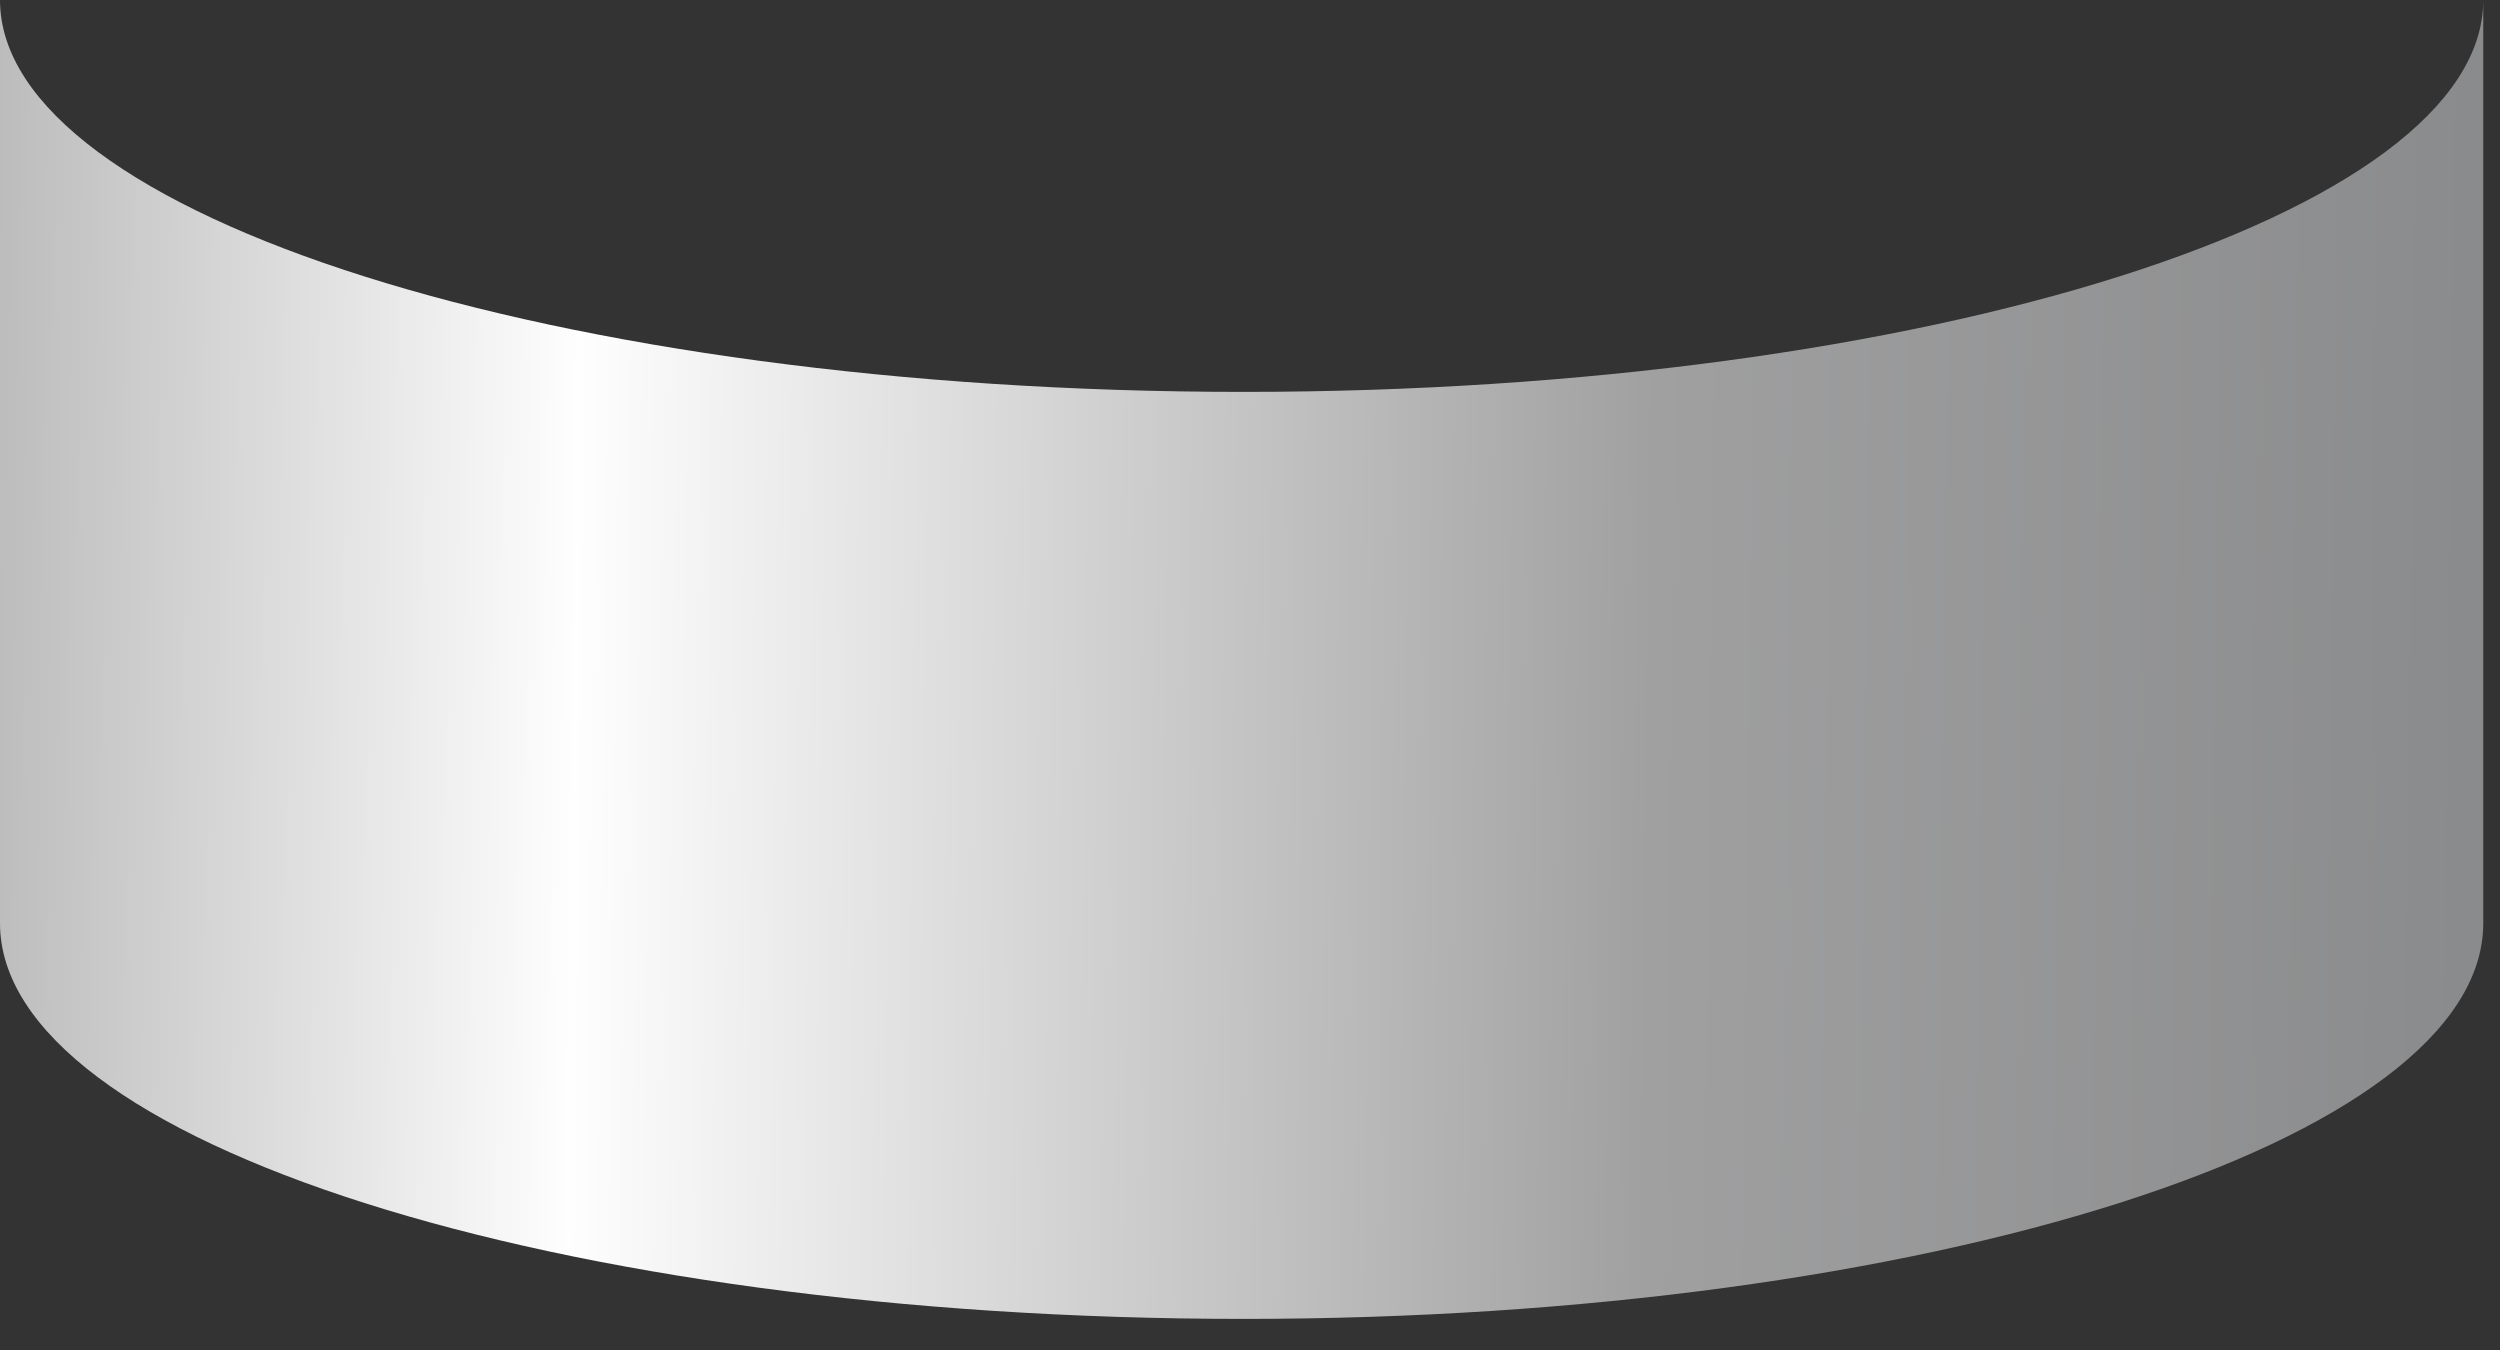 <svg width="50" height="27" viewBox="0 0 50 27" fill="none" xmlns="http://www.w3.org/2000/svg">
<rect x="0" y="0" width="50" height="27" fill="#333333" stroke="none"/>
<path fill-rule="evenodd" clip-rule="evenodd" d="M49.665 0C49.665 4.296 38.511 7.838 24.87 7.838C11.154 7.838 0 4.296 0 0V18.465C0 22.836 11.154 26.378 24.87 26.378C38.511 26.378 49.665 22.836 49.665 18.465V0Z" fill="url(#paint0_linear)"/>
<defs>
<linearGradient id="paint0_linear" x1="50.871" y1="16.731" x2="-0.904" y2="16.128" gradientUnits="userSpaceOnUse">
<stop stop-color="#88898A"/>
<stop offset="0.345" stop-color="#A0A0A1"/>
<stop offset="0.761" stop-color="#FEFEFE"/>
<stop offset="1" stop-color="#B8B8B8"/>
</linearGradient>
</defs>
</svg>